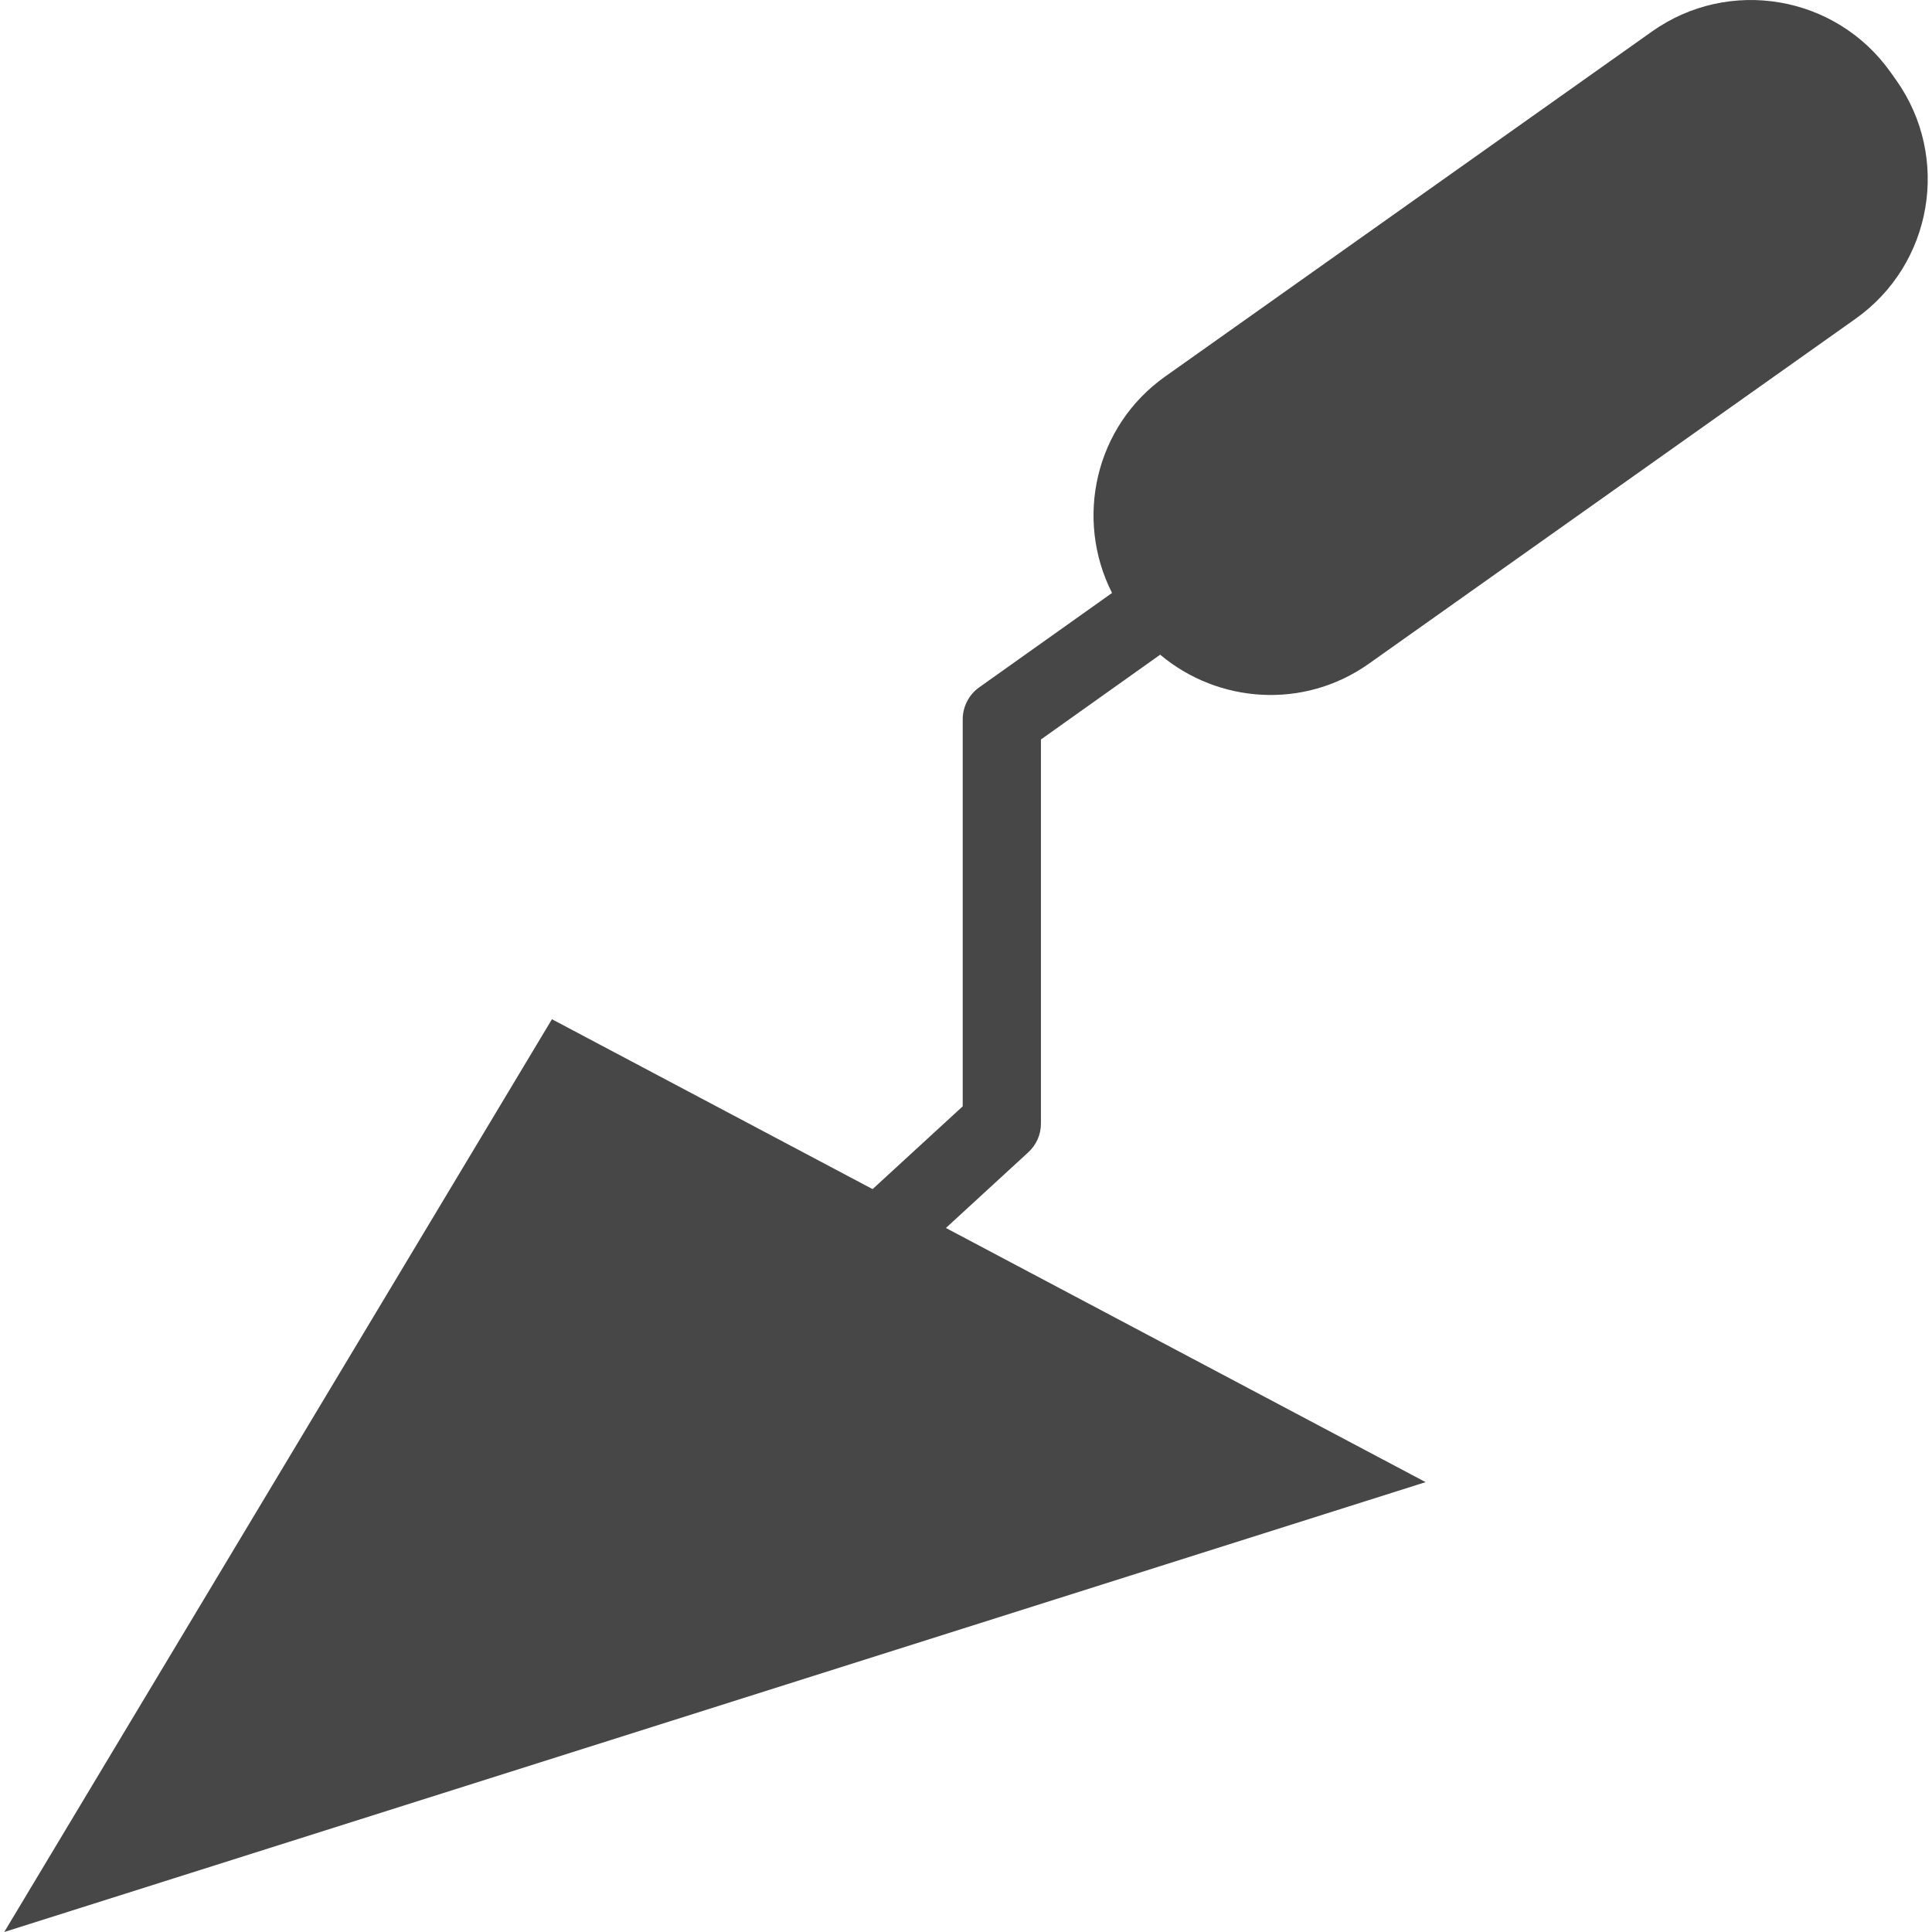 <svg width="60" height="60" viewBox="0 0 60 60" fill="none" xmlns="http://www.w3.org/2000/svg">
<g clip-path="url(#clip0_161_931)">
<path d="M58.713 2.242C57.015 -0.152 53.697 -0.718 51.303 0.979L36.187 11.692C34.011 13.233 33.366 16.106 34.535 18.415L30.409 21.347C30.251 21.459 30.122 21.608 30.034 21.78C29.945 21.953 29.898 22.144 29.898 22.338V34.358L27.099 36.929L17.141 31.653L0.132 60L44.274 46.029L29.376 38.136L31.934 35.786C32.058 35.672 32.157 35.534 32.225 35.38C32.293 35.226 32.328 35.06 32.327 34.892V22.965L36.03 20.332C37.837 21.849 40.494 22.04 42.51 20.613L57.625 9.9C60.02 8.203 60.586 4.885 58.889 2.49L58.713 2.242Z" fill="#474747"/>
</g>
<defs>
<clipPath id="clip0_161_931">
<rect width="60" height="60" fill="white"/>
</clipPath>
</defs>
</svg>
